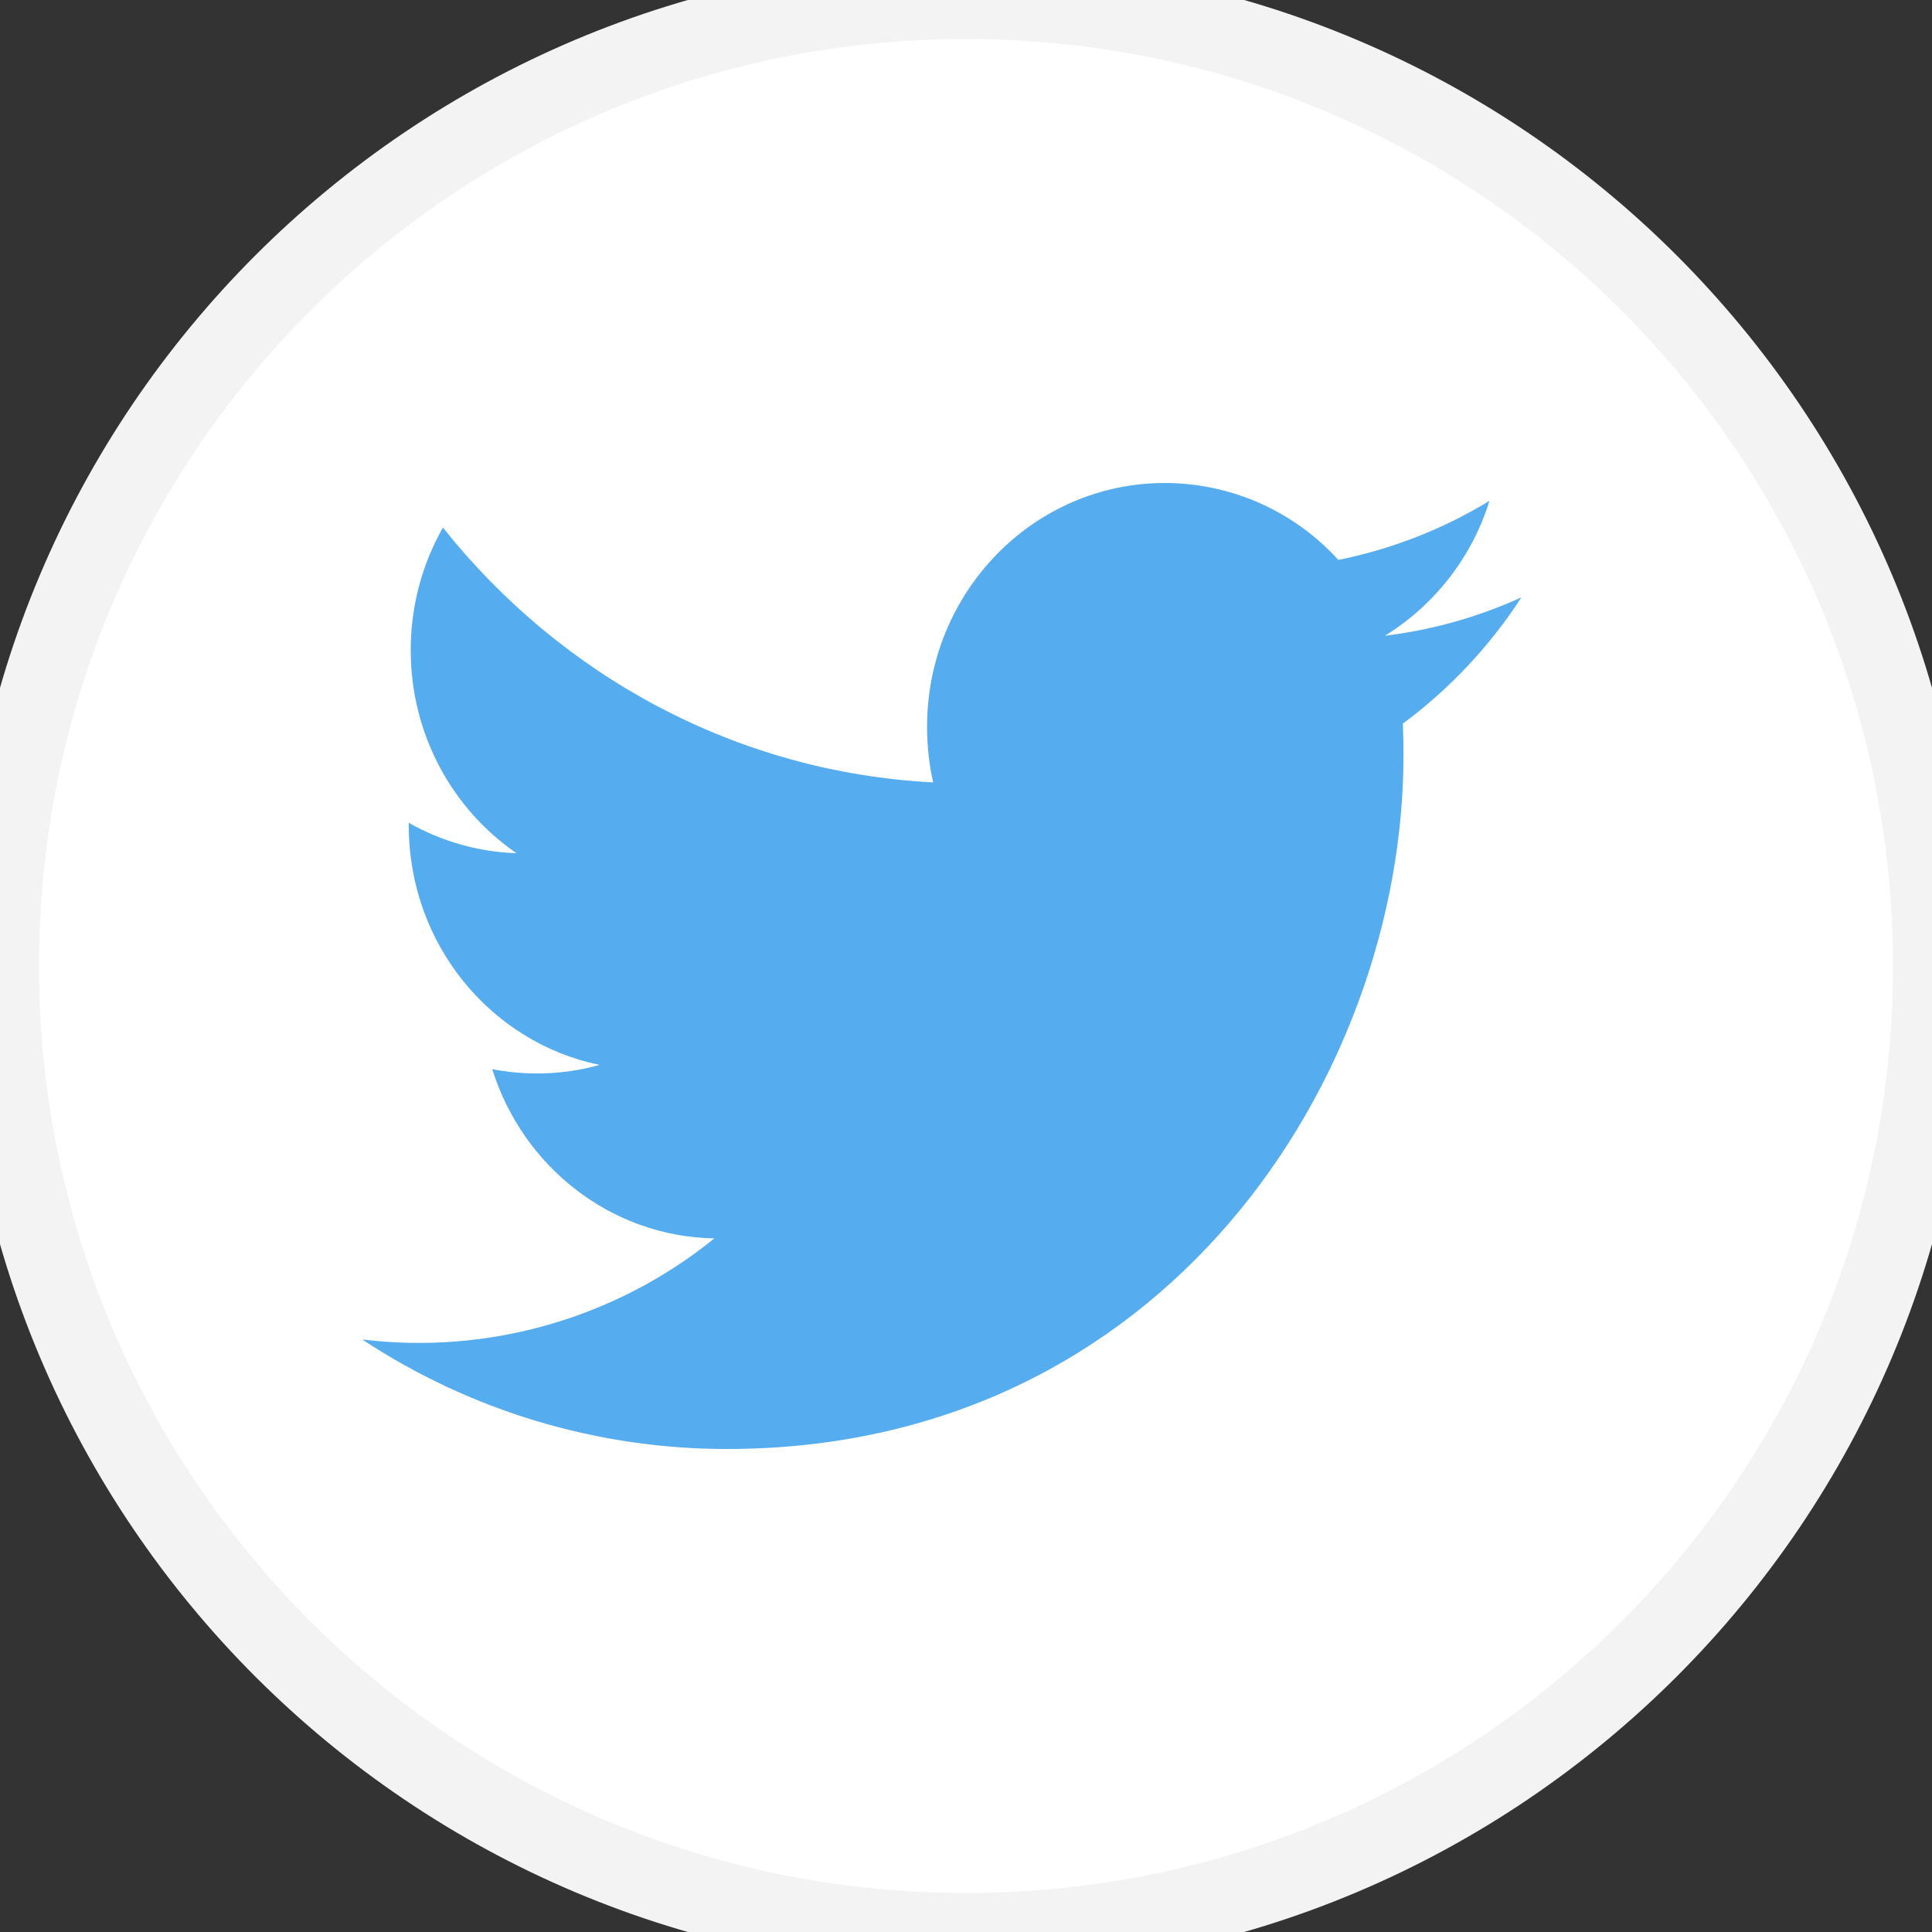 <svg width="32" height="32" viewBox="0 0 32 32" fill="none" xmlns="http://www.w3.org/2000/svg">
<rect x="0" y="0" width="32" height="32" fill="#333333" stroke="none"/>
<path d="M0 16C0 7.163 7.163 0 16 0V0C24.837 0 32 7.163 32 16V16C32 24.837 24.837 32 16 32V32C7.163 32 0 24.837 0 16V16Z" fill="white"/>
<path d="M16 31.354C7.52 31.354 0.646 24.48 0.646 16H-0.646C-0.646 25.193 6.807 32.646 16 32.646V31.354ZM31.354 16C31.354 24.48 24.48 31.354 16 31.354V32.646C25.193 32.646 32.646 25.193 32.646 16H31.354ZM16 0.646C24.48 0.646 31.354 7.52 31.354 16H32.646C32.646 6.807 25.193 -0.646 16 -0.646V0.646ZM16 -0.646C6.807 -0.646 -0.646 6.807 -0.646 16H0.646C0.646 7.52 7.52 0.646 16 0.646V-0.646Z" fill="#F3F3F4"/>
<path d="M25.2 9.894C24.483 10.221 23.72 10.435 22.938 10.53C23.766 10.018 24.382 9.225 24.67 8.296C23.899 8.765 23.052 9.096 22.167 9.274C21.803 8.873 21.36 8.553 20.865 8.333C20.37 8.114 19.834 8 19.293 8C17.118 8 15.355 9.808 15.355 12.039C15.355 12.356 15.389 12.663 15.456 12.959C12.182 12.79 9.28 11.183 7.336 8.738C6.985 9.357 6.802 10.058 6.803 10.77C6.803 12.17 7.499 13.407 8.555 14.132C7.928 14.111 7.316 13.938 6.771 13.628V13.678C6.771 15.635 8.129 17.268 9.931 17.638C9.594 17.733 9.245 17.781 8.894 17.78C8.641 17.78 8.393 17.756 8.153 17.708C8.654 19.313 10.108 20.481 11.832 20.512C11.022 21.168 10.088 21.654 9.086 21.941C8.084 22.229 7.035 22.312 6 22.186C7.792 23.369 9.891 24 12.038 24C19.285 24 23.246 17.846 23.246 12.508C23.246 12.332 23.242 12.157 23.236 11.985C24.006 11.415 24.674 10.705 25.2 9.894Z" fill="#55ACEE"/>
</svg>
